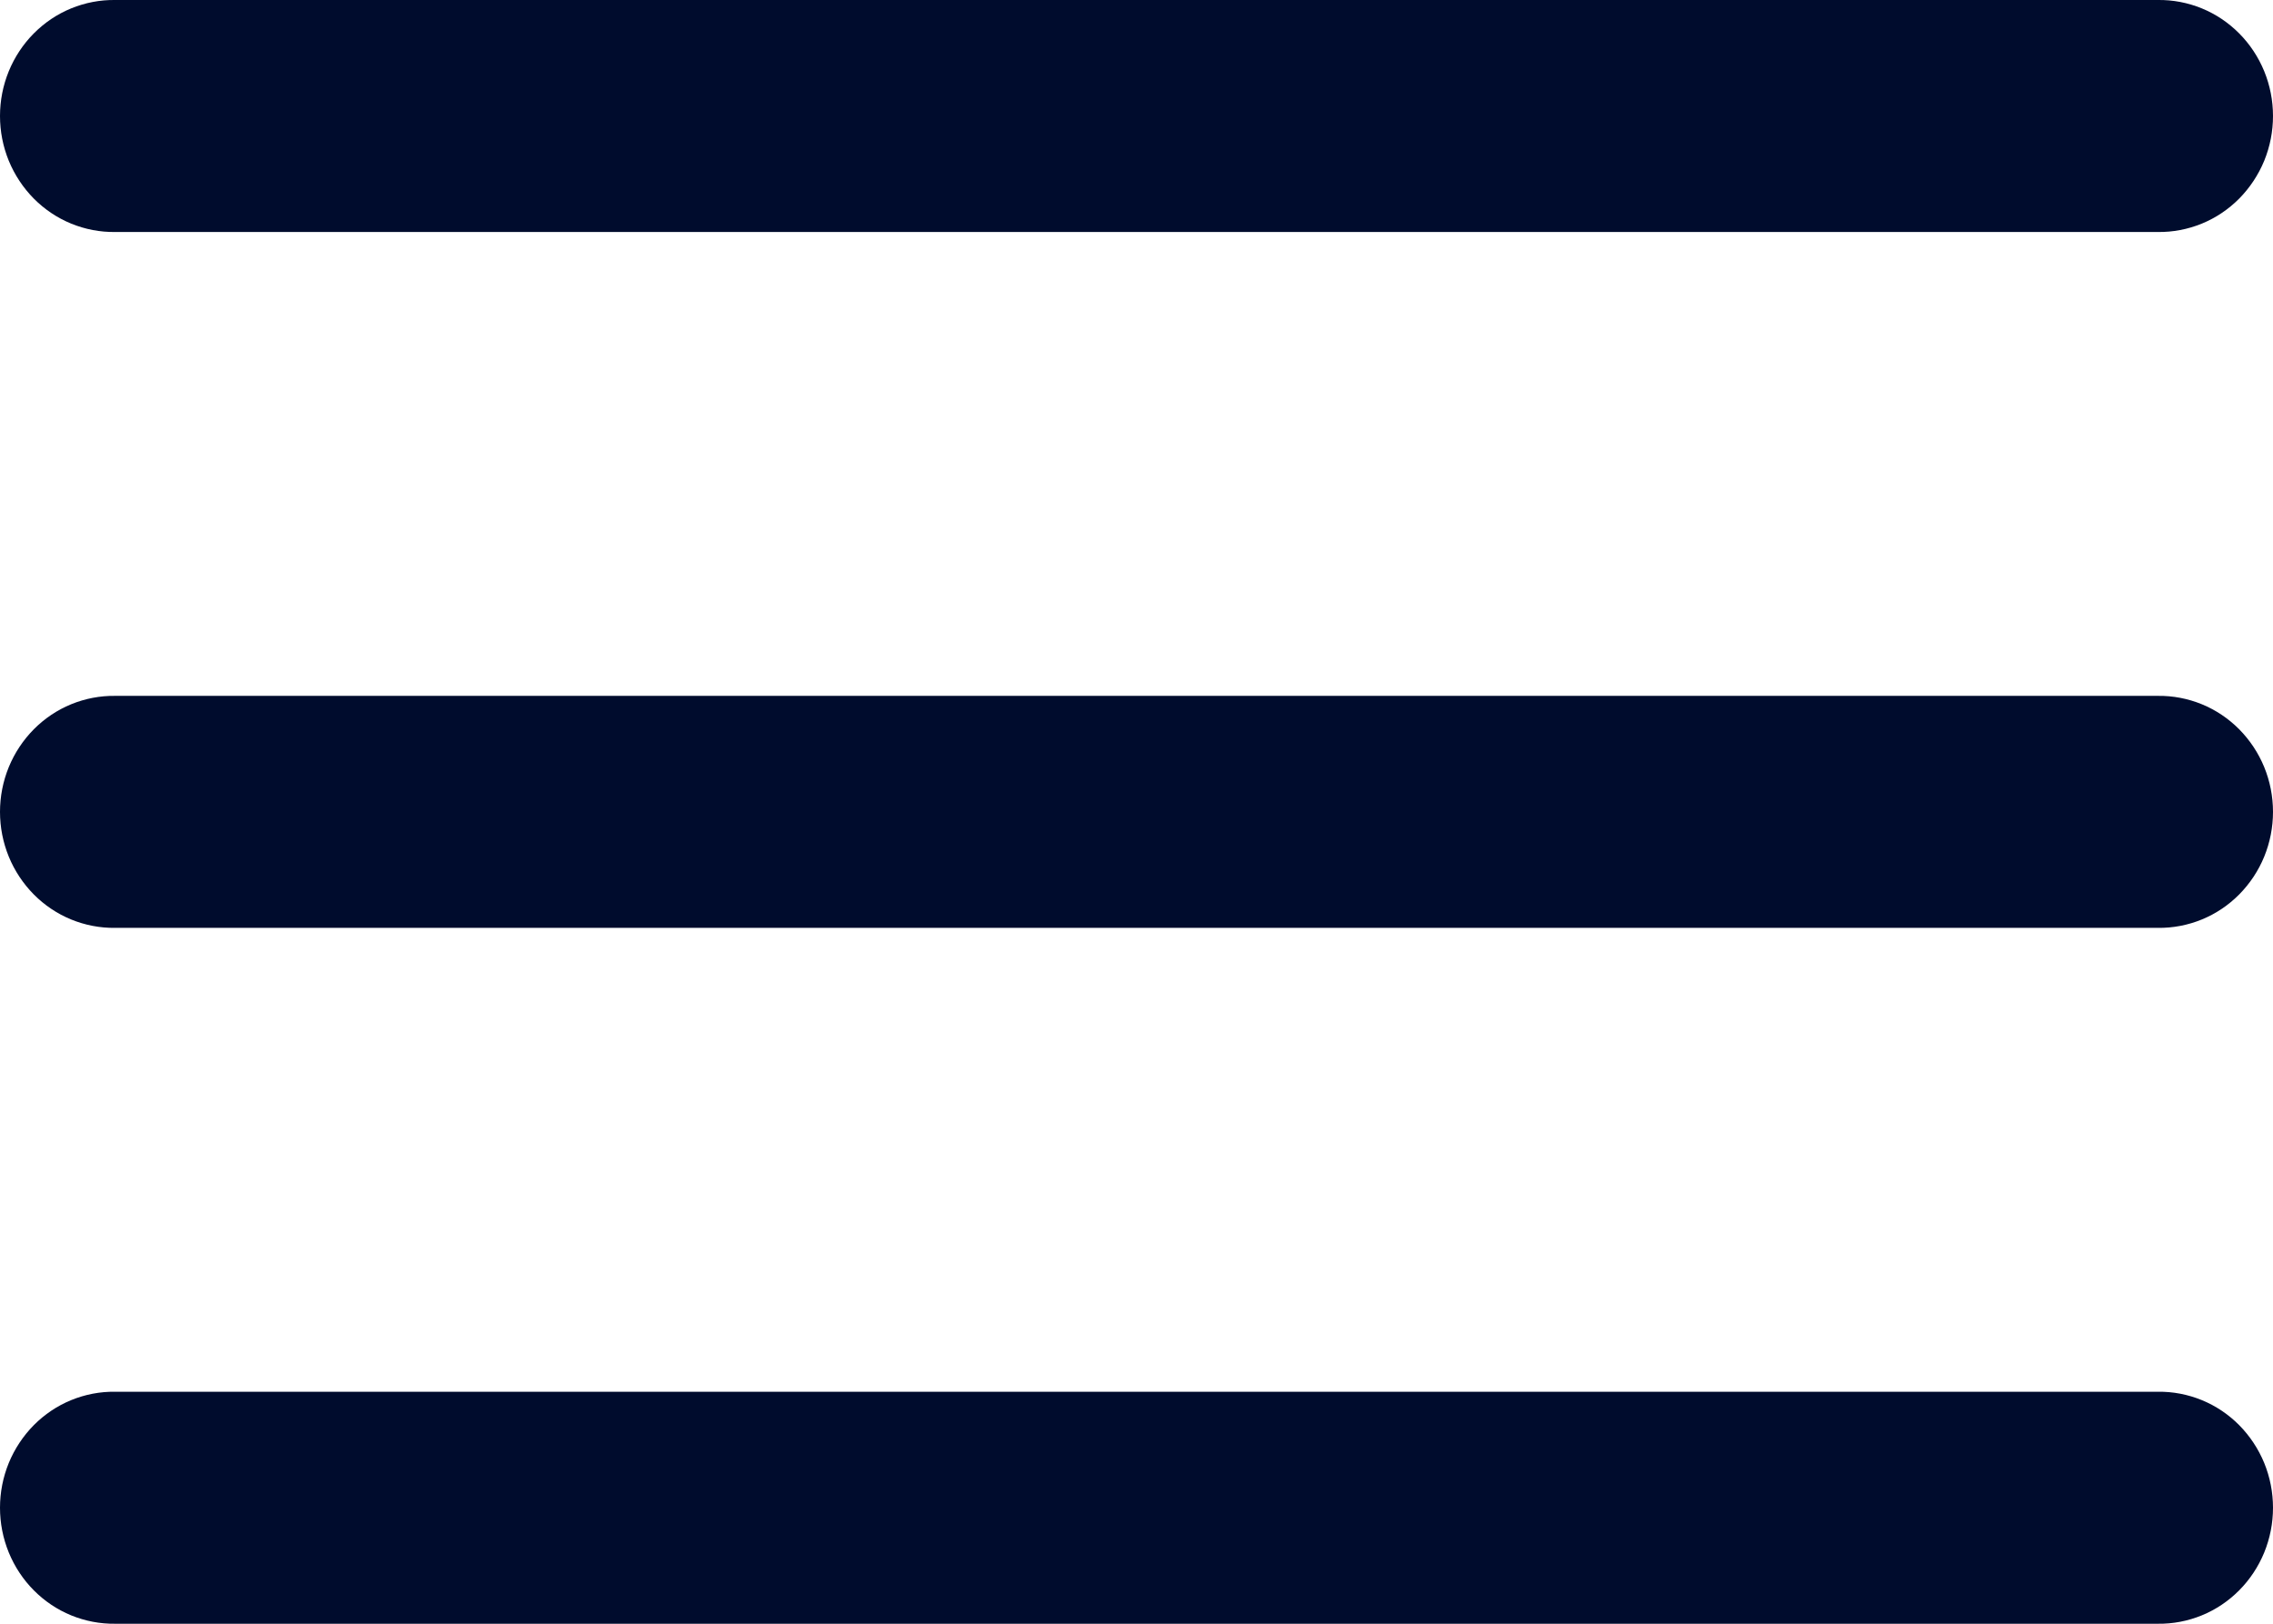 <svg width="35" height="25" viewBox="0 0 35 25" fill="none" xmlns="http://www.w3.org/2000/svg">
<path d="M1.772 0C1.541 -0.003 1.311 0.041 1.096 0.129C0.881 0.217 0.686 0.348 0.521 0.514C0.356 0.68 0.225 0.878 0.135 1.097C0.046 1.315 0 1.549 0 1.786C0 2.023 0.046 2.257 0.135 2.475C0.225 2.693 0.356 2.891 0.521 3.058C0.686 3.224 0.881 3.355 1.096 3.443C1.311 3.531 1.541 3.575 1.772 3.572H33.228C33.459 3.575 33.689 3.531 33.904 3.443C34.119 3.355 34.314 3.224 34.479 3.058C34.644 2.891 34.775 2.693 34.865 2.475C34.954 2.257 35 2.023 35 1.786C35 1.549 34.954 1.315 34.865 1.097C34.775 0.878 34.644 0.68 34.479 0.514C34.314 0.348 34.119 0.217 33.904 0.129C33.689 0.041 33.459 -0.003 33.228 0H1.772ZM1.772 10.714C1.541 10.711 1.311 10.755 1.096 10.843C0.881 10.931 0.686 11.062 0.521 11.228C0.356 11.395 0.225 11.592 0.135 11.811C0.046 12.029 0 12.263 0 12.5C0 12.737 0.046 12.971 0.135 13.189C0.225 13.408 0.356 13.605 0.521 13.772C0.686 13.938 0.881 14.069 1.096 14.157C1.311 14.245 1.541 14.289 1.772 14.286H33.228C33.459 14.289 33.689 14.245 33.904 14.157C34.119 14.069 34.314 13.938 34.479 13.772C34.644 13.605 34.775 13.408 34.865 13.189C34.954 12.971 35 12.737 35 12.5C35 12.263 34.954 12.029 34.865 11.811C34.775 11.592 34.644 11.395 34.479 11.228C34.314 11.062 34.119 10.931 33.904 10.843C33.689 10.755 33.459 10.711 33.228 10.714H1.772ZM1.772 21.428C1.541 21.425 1.311 21.469 1.096 21.557C0.881 21.645 0.686 21.776 0.521 21.942C0.356 22.109 0.225 22.307 0.135 22.525C0.046 22.743 0 22.977 0 23.214C0 23.451 0.046 23.685 0.135 23.903C0.225 24.122 0.356 24.32 0.521 24.486C0.686 24.652 0.881 24.783 1.096 24.871C1.311 24.959 1.541 25.003 1.772 25H33.228C33.459 25.003 33.689 24.959 33.904 24.871C34.119 24.783 34.314 24.652 34.479 24.486C34.644 24.32 34.775 24.122 34.865 23.903C34.954 23.685 35 23.451 35 23.214C35 22.977 34.954 22.743 34.865 22.525C34.775 22.307 34.644 22.109 34.479 21.942C34.314 21.776 34.119 21.645 33.904 21.557C33.689 21.469 33.459 21.425 33.228 21.428H1.772Z" fill="#000C2D"/>
</svg>

